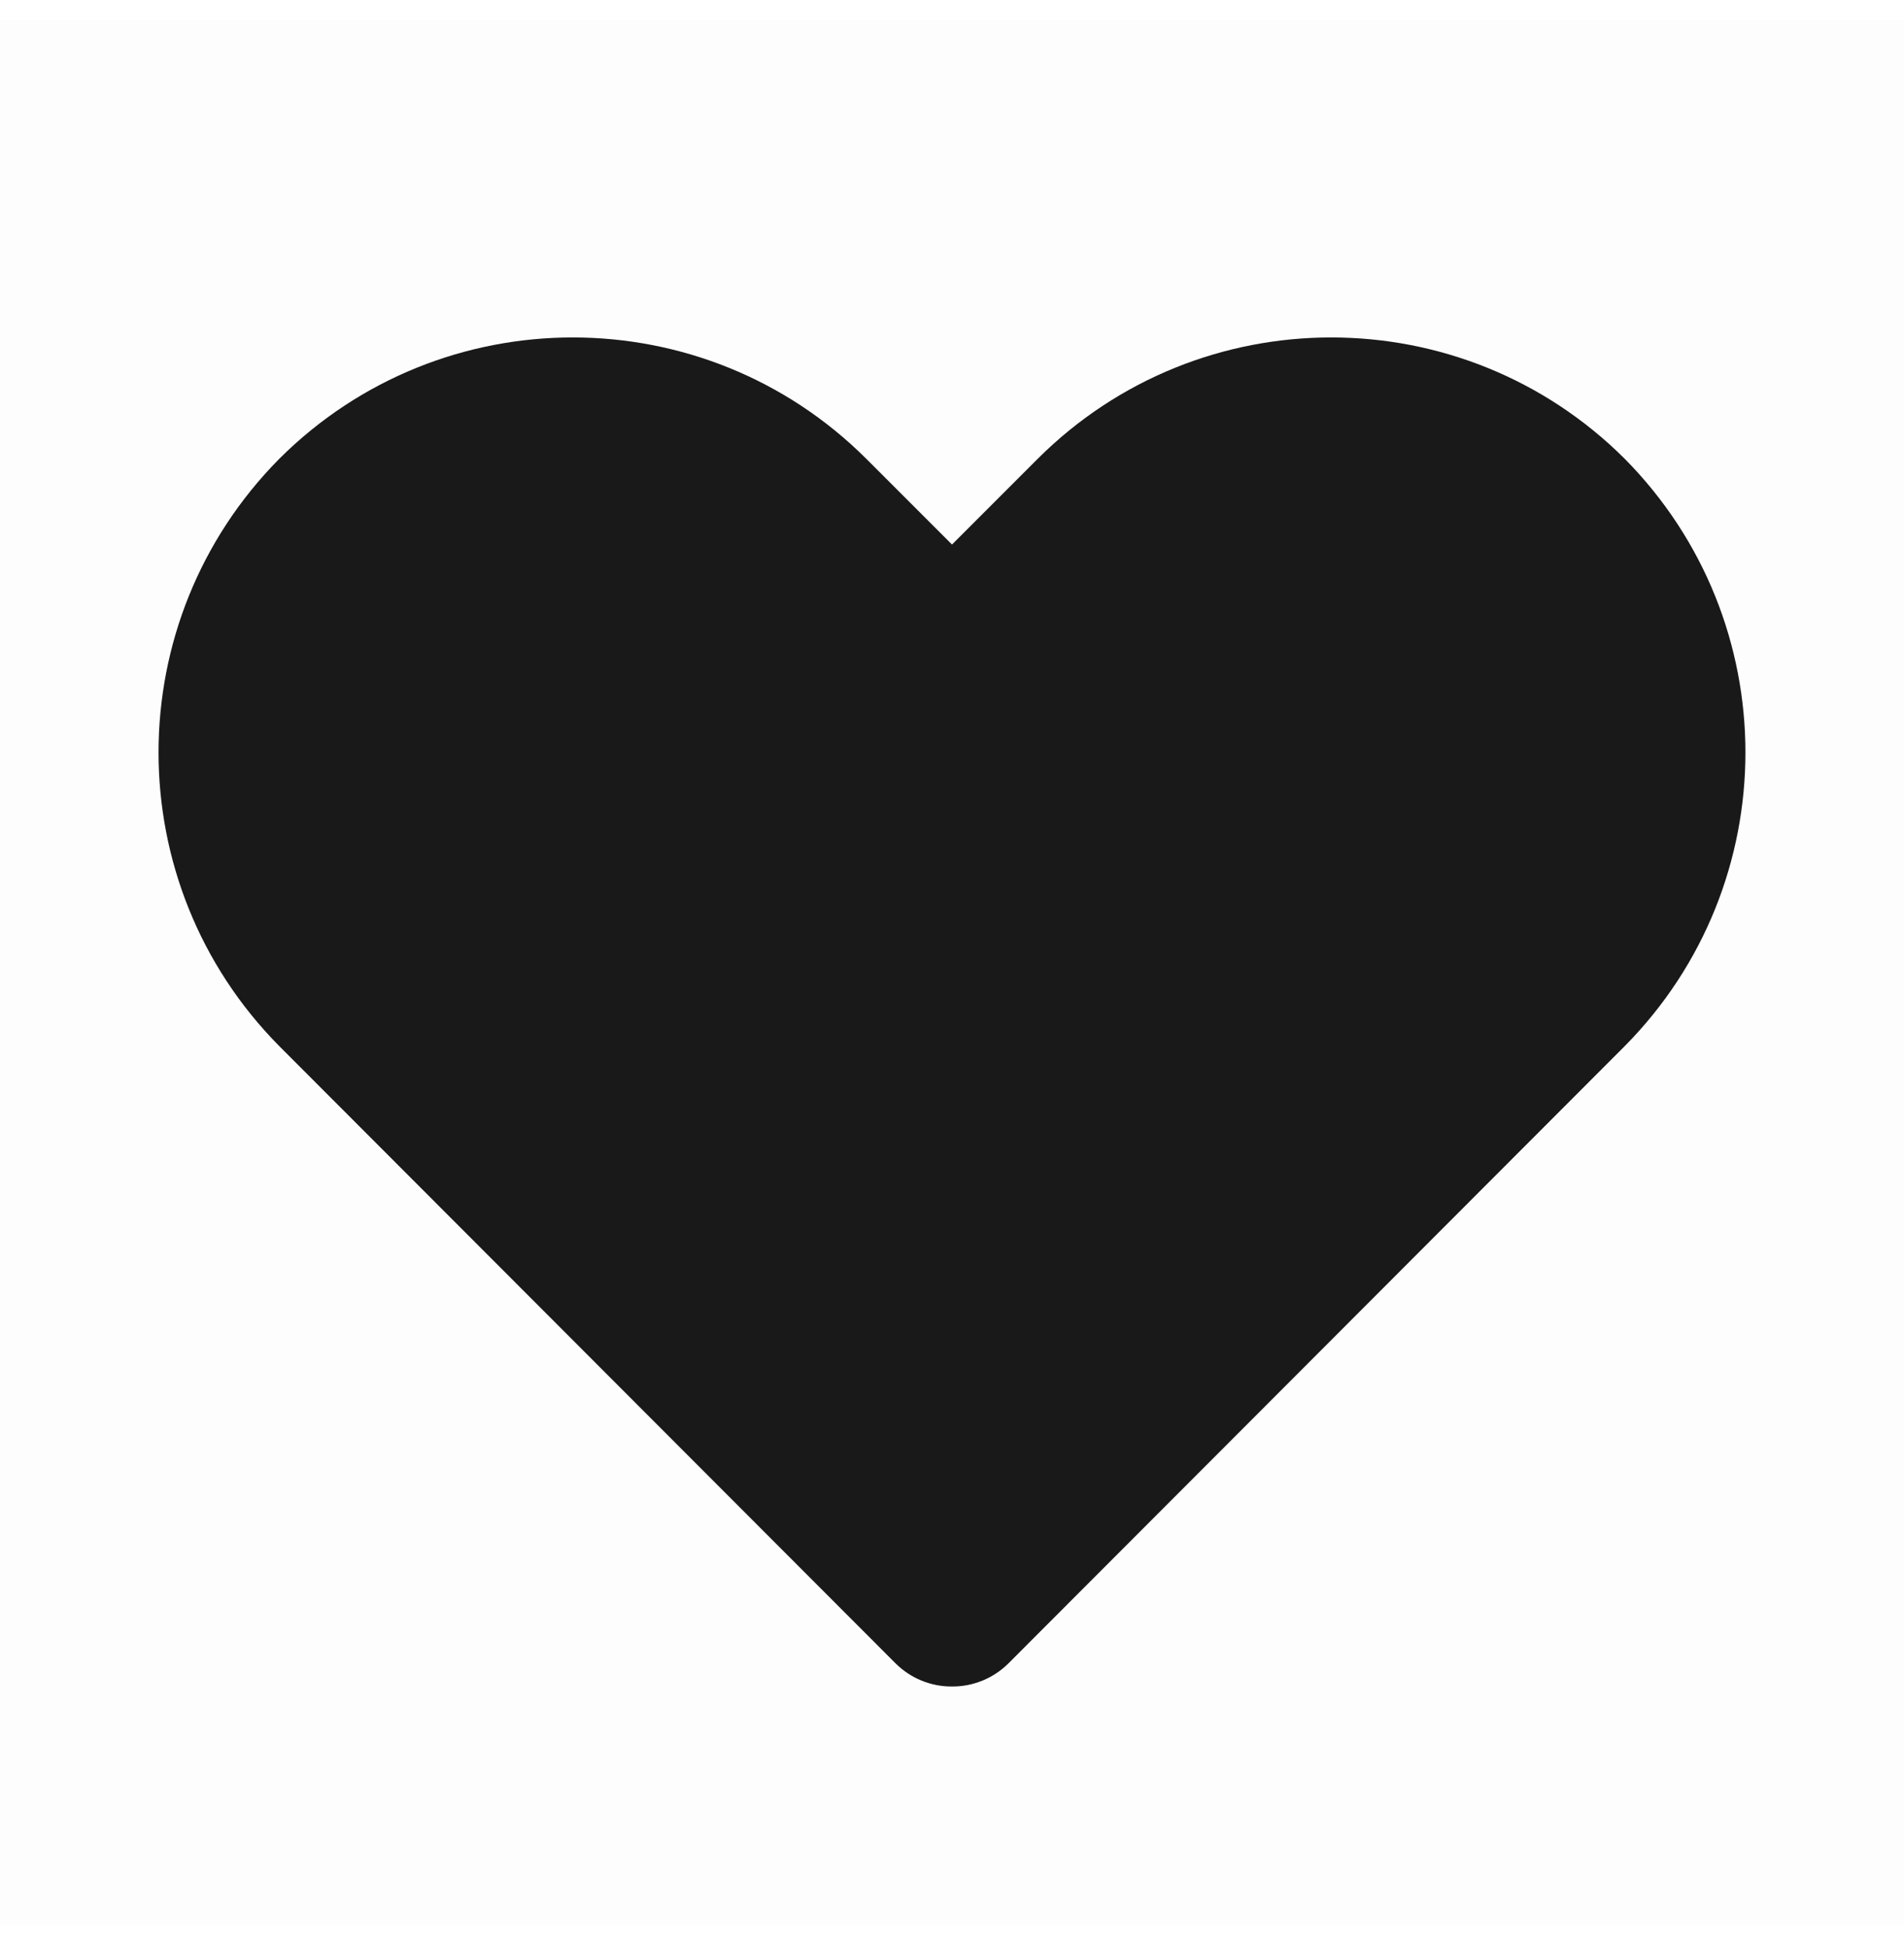 <svg width="44" height="45" viewBox="0 0 44 45" fill="none" xmlns="http://www.w3.org/2000/svg">
<rect opacity="0.01" y="0.462" width="44" height="44" fill="#191919"/>
<path d="M22 38.962C21.512 38.965 21.044 38.773 20.698 38.43L6.453 24.167C2.734 20.409 2.734 14.358 6.453 10.6C10.203 6.861 16.27 6.861 20.02 10.6L22 12.58L23.98 10.6C27.729 6.861 33.797 6.861 37.547 10.6C41.265 14.358 41.265 20.409 37.547 24.167L23.302 38.43C22.956 38.773 22.487 38.965 22 38.962Z" fill="#191919"/>
</svg>
